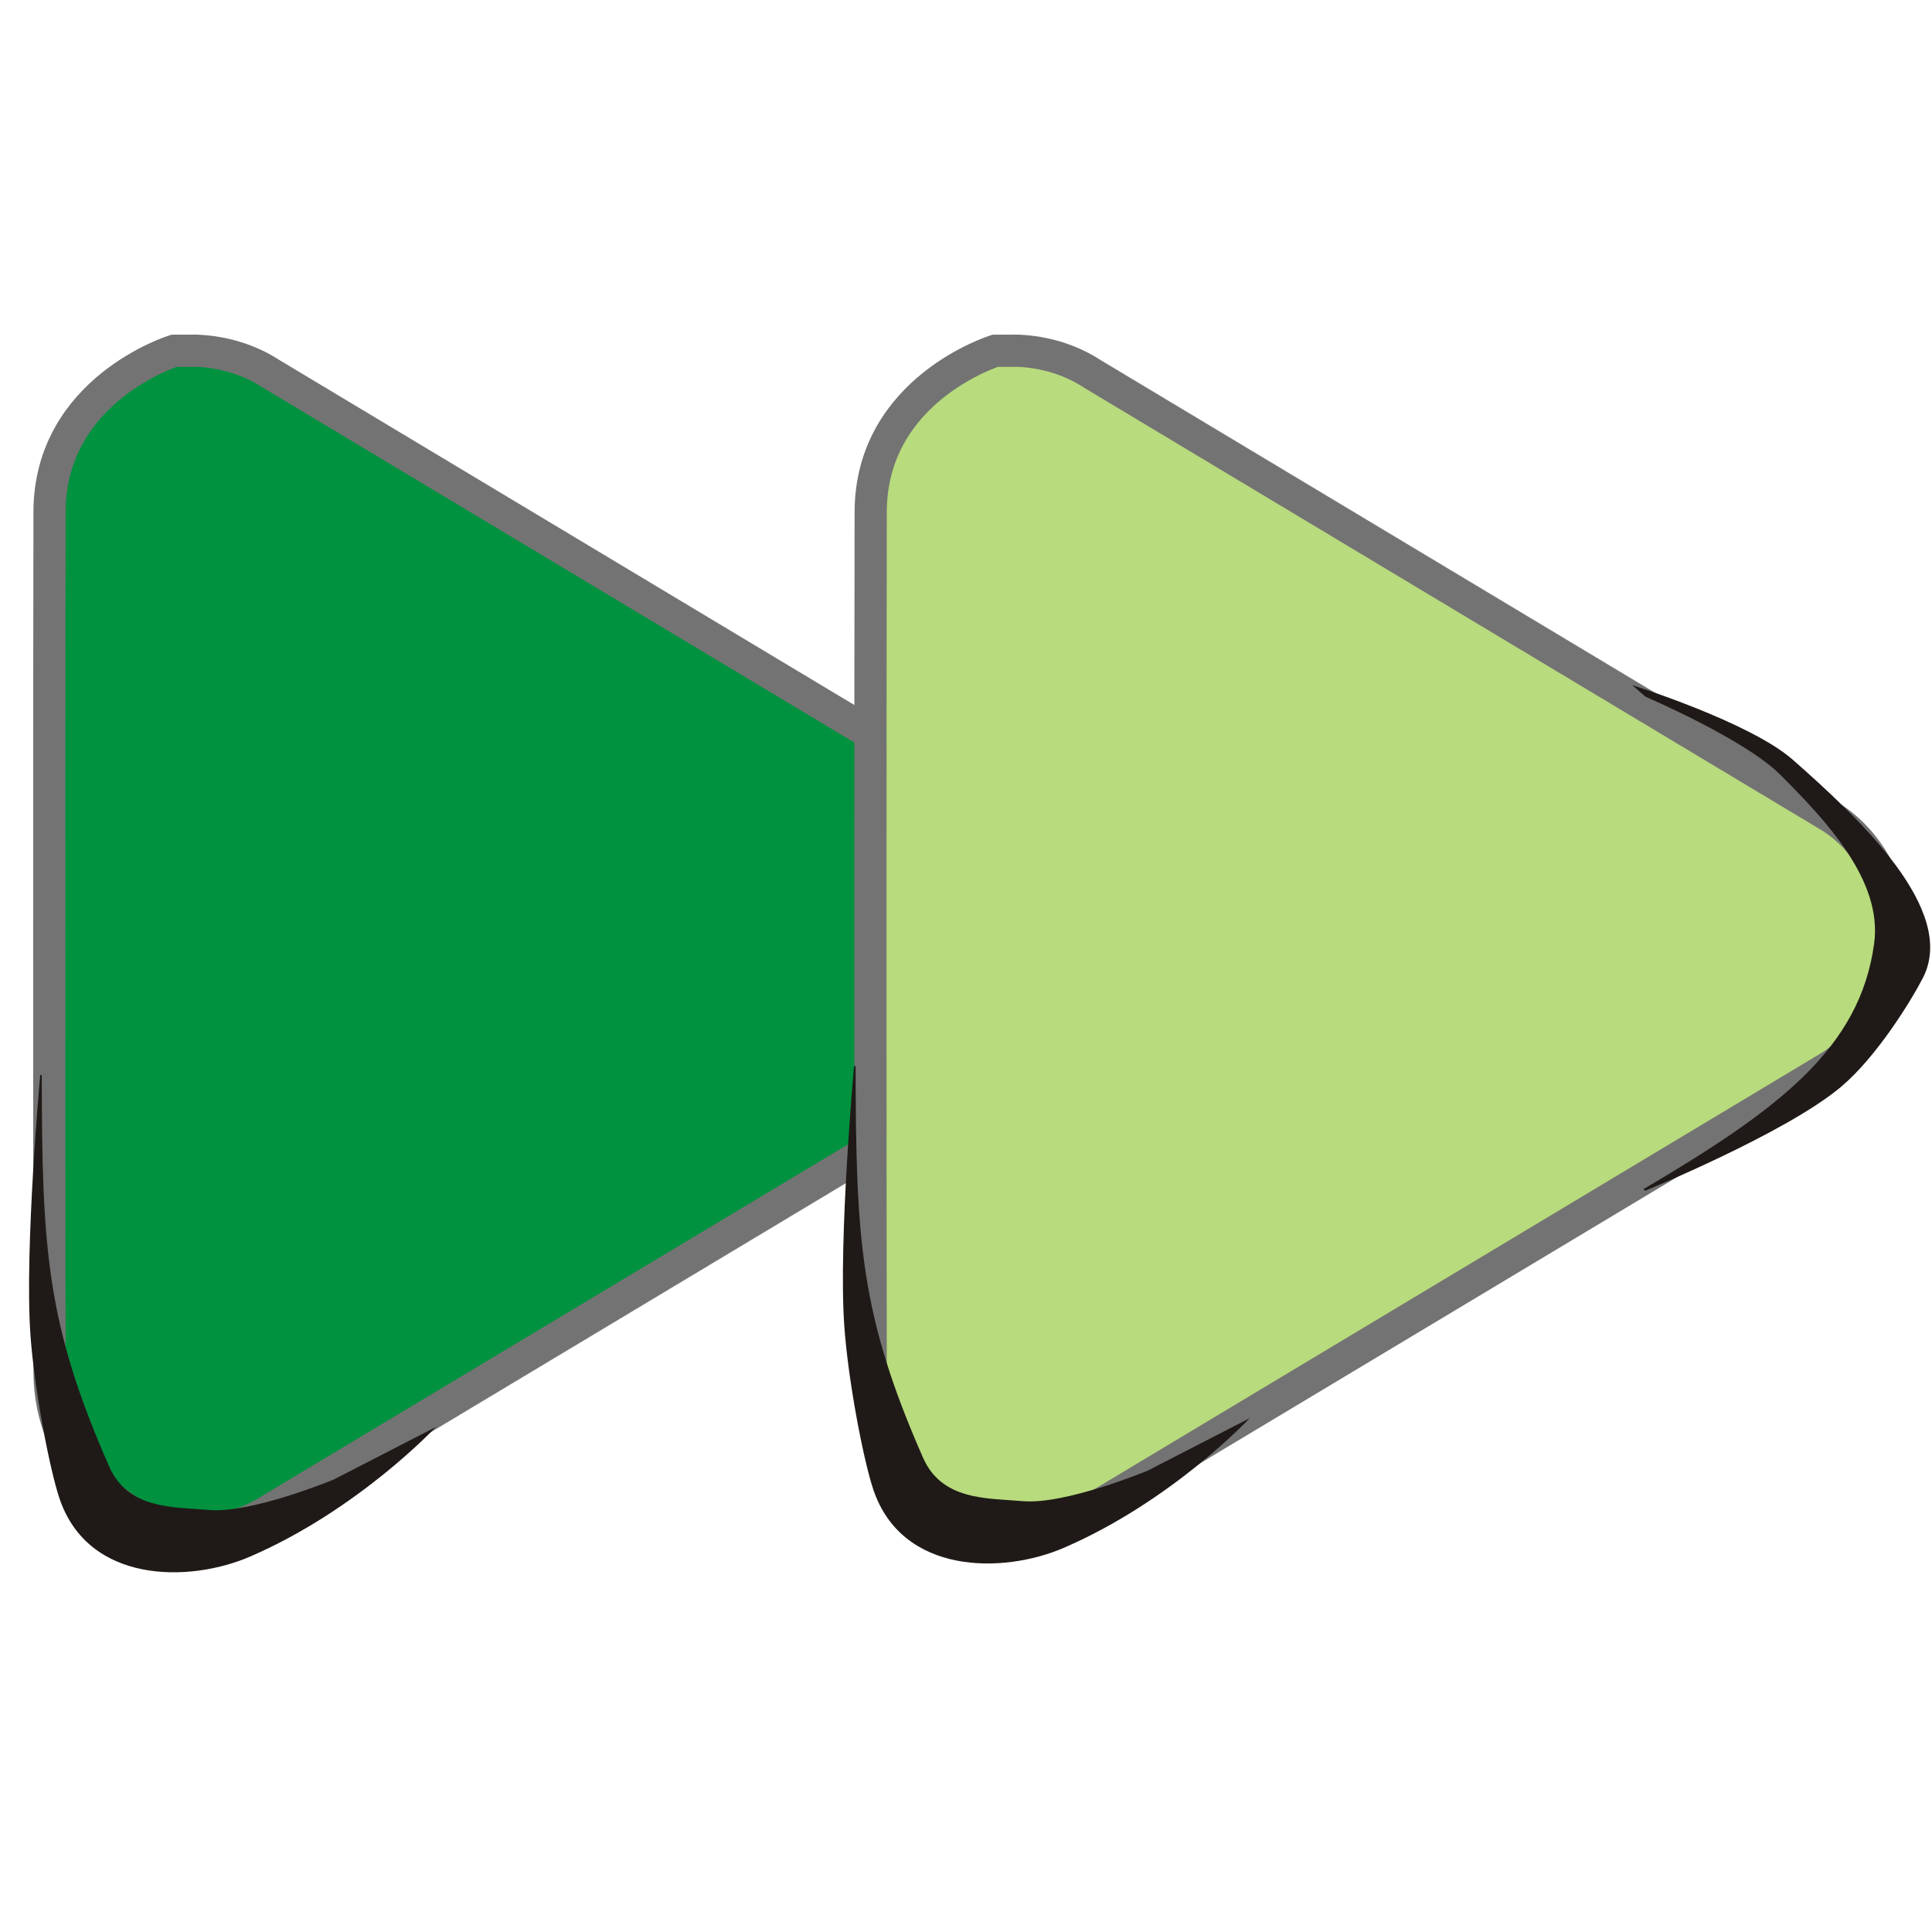 <?xml version="1.0" encoding="UTF-8" standalone="no"?>
<!-- Created with Inkscape (http://www.inkscape.org/) -->

<svg
   xmlns:dc="http://purl.org/dc/elements/1.1/"
   xmlns:cc="http://creativecommons.org/ns#"
   xmlns:rdf="http://www.w3.org/1999/02/22-rdf-syntax-ns#"
   xmlns:svg="http://www.w3.org/2000/svg"
   xmlns="http://www.w3.org/2000/svg"
   xmlns:sodipodi="http://sodipodi.sourceforge.net/DTD/sodipodi-0.dtd"
   xmlns:inkscape="http://www.inkscape.org/namespaces/inkscape"
   width="256"
   height="256"
   id="svg2"
   version="1.1"
   inkscape:version="0.48.3.1 r9886"
   sodipodi:docname="gtk-media-forward.ltr.svg">
  <defs
     id="defs4" />
  <sodipodi:namedview
     id="base"
     pagecolor="#ffffff"
     bordercolor="#666666"
     borderopacity="1.0"
     inkscape:pageopacity="0.0"
     inkscape:pageshadow="2"
     inkscape:zoom="0.64216103"
     inkscape:cx="5.7538771"
     inkscape:cy="80.283734"
     inkscape:document-units="px"
     inkscape:current-layer="layer1"
     showgrid="false"
     inkscape:window-width="1918"
     inkscape:window-height="1032"
     inkscape:window-x="0"
     inkscape:window-y="25"
     inkscape:window-maximized="1" />
  <g
     inkscape:label="Capa 1"
     inkscape:groupmode="layer"
     id="layer1"
     transform="translate(0,-796.362)">
    <g
       inkscape:label="status"
       transform="matrix(-18.346,0,0,18.346,1376.389,-10338.376)"
       id="layer9-1"
       style="fill:#b8db7d;fill-opacity:1;display:inline" />
    <g
       style="fill:#b8db7d;fill-opacity:1"
       inkscape:label="devices"
       transform="matrix(-18.346,0,0,18.346,1376.389,-10338.376)"
       id="layer10-7" />
    <g
       style="fill:#b8db7d;fill-opacity:1"
       inkscape:label="apps"
       transform="matrix(-18.346,0,0,18.346,1376.389,-10338.376)"
       id="layer11-4" />
    <path
       inkscape:connector-curvature="0"
       d="m 26.135,842.838 c 3.472,0.157 6.873,1.159 9.785,3.058 l 97.853,58.712 c 5.527,3.517 8.562,10.015 8.562,16.513 0,6.498 -3.035,12.996 -8.562,16.513 l -97.853,58.712 c -2.913,1.898 -6.314,2.901 -9.785,3.058 l -3.058,0 c 0,0 -16.465,-4.675 -16.513,-21.335 -0.048,-16.66 -0.048,-97.651 0,-113.895 0.048,-16.244 16.513,-21.335 16.513,-21.335 z"
       id="path3807-1-1-4-7-2"
       sodipodi:nodetypes="cccscccczzcc"
       style="font-size:medium;font-style:normal;font-variant:normal;font-weight:normal;font-stretch:normal;text-indent:0;text-align:start;text-decoration:none;line-height:normal;letter-spacing:normal;word-spacing:normal;text-transform:none;direction:ltr;block-progression:tb;writing-mode:lr-tb;text-anchor:start;color:#000000;fill:#00923f;fill-opacity:1;fill-rule:nonzero;stroke:#737373;stroke-width:4.267;stroke-miterlimit:4;stroke-opacity:1;stroke-dasharray:none;marker:none;visibility:visible;display:inline;overflow:visible;enable-background:accumulate;font-family:Bitstream Vera Sans;-inkscape-font-specification:Bitstream Vera Sans" />
    <g
       style="fill:#b8db7d;fill-opacity:1"
       inkscape:label="places"
       transform="matrix(-18.346,0,0,18.346,1376.389,-10338.376)"
       id="layer13-9" />
    <g
       style="fill:#b8db7d;fill-opacity:1"
       inkscape:label="mimetypes"
       transform="matrix(-18.346,0,0,18.346,1376.389,-10338.376)"
       id="layer14-4" />
    <g
       inkscape:label="emblems"
       transform="matrix(-18.346,0,0,18.346,1376.389,-10338.376)"
       id="layer15-8"
       style="fill:#b8db7d;fill-opacity:1;display:inline" />
    <path
       style="font-size:medium;font-style:normal;font-variant:normal;font-weight:normal;font-stretch:normal;text-indent:0;text-align:start;text-decoration:none;line-height:normal;letter-spacing:normal;word-spacing:normal;text-transform:none;direction:ltr;block-progression:tb;writing-mode:lr-tb;text-anchor:start;color:#000000;fill:#b8db7d;fill-opacity:1;fill-rule:nonzero;stroke:#737373;stroke-width:4.267;stroke-miterlimit:4;stroke-opacity:1;stroke-dasharray:none;marker:none;visibility:visible;display:inline;overflow:visible;enable-background:accumulate;font-family:Bitstream Vera Sans;-inkscape-font-specification:Bitstream Vera Sans"
       sodipodi:nodetypes="cccscccczzcc"
       id="path3798"
       d="m 134.943,842.838 c 3.472,0.157 6.873,1.159 9.785,3.058 l 97.853,58.712 c 5.527,3.517 8.562,10.015 8.562,16.513 0,6.498 -3.035,12.996 -8.562,16.513 l -97.853,58.712 c -2.913,1.898 -6.314,2.901 -9.785,3.058 l -3.058,0 c 0,0 -16.465,-4.675 -16.513,-21.335 -0.048,-16.66 -0.048,-97.651 0,-113.895 0.048,-16.244 16.513,-21.335 16.513,-21.335 z"
       inkscape:connector-curvature="0" />
    <path
       style="fill:#1f1a17;fill-rule:evenodd;stroke:none"
       inkscape:connector-curvature="0"
       id="_80379776-7-7-5-5-8-0-9-9-8-7-3"
       class="fil1 str1"
       d="m 216.282,887.147 c 0,0 15.634,4.909 21.297,9.905 8.739,7.709 21.852,19.913 17.213,28.893 -1.572,3.043 -6.1,10.425 -10.83,14.416 -7.287,6.149 -25.963,13.777 -25.963,13.777 l -0.237,-0.202 c 17.869,-10.544 28.715,-18.633 30.578,-32.602 1.099,-8.245 -6.24,-16.136 -12.501,-22.369 -4.695,-4.674 -17.803,-10.283 -17.803,-10.283 z"
       sodipodi:nodetypes="cacaccaacc" />
    <path
       sodipodi:nodetypes="cscaccsacc"
       d="m 57.749,985.449 c 0,0 -10.233,10.963 -24.627,17.176 -8.074,3.486 -21.421,3.579 -25.235,-7.697 -1.292,-3.821 -3.352,-14.428 -3.859,-21.785 -0.786,-11.423 1.3,-34.324 1.3,-34.324 l 0.208,-0.018 c 0.029,23.122 0.624,32.988 8.925,51.867 2.508,5.704 8.432,5.36 13.223,5.774 5.648,0.489 16.524,-4.028 16.524,-4.028 z"
       class="fil1 str1"
       id="path3808"
       inkscape:connector-curvature="0"
       style="fill:#1f1a17;fill-rule:evenodd;stroke:none" />
    <path
       style="fill:#1f1a17;fill-rule:evenodd;stroke:none"
       inkscape:connector-curvature="0"
       id="path3810"
       class="fil1 str1"
       d="m 165.588,984.281 c 0,0 -10.233,10.963 -24.627,17.176 -8.074,3.486 -21.421,3.579 -25.235,-7.698 -1.292,-3.821 -3.352,-14.428 -3.859,-21.785 -0.786,-11.423 1.3,-34.324 1.3,-34.324 l 0.208,-0.018 c 0.029,23.122 0.624,32.988 8.925,51.867 2.508,5.704 8.432,5.36 13.223,5.774 5.648,0.489 16.524,-4.028 16.524,-4.028 z"
       sodipodi:nodetypes="cscaccsacc" />
  </g>
</svg>

